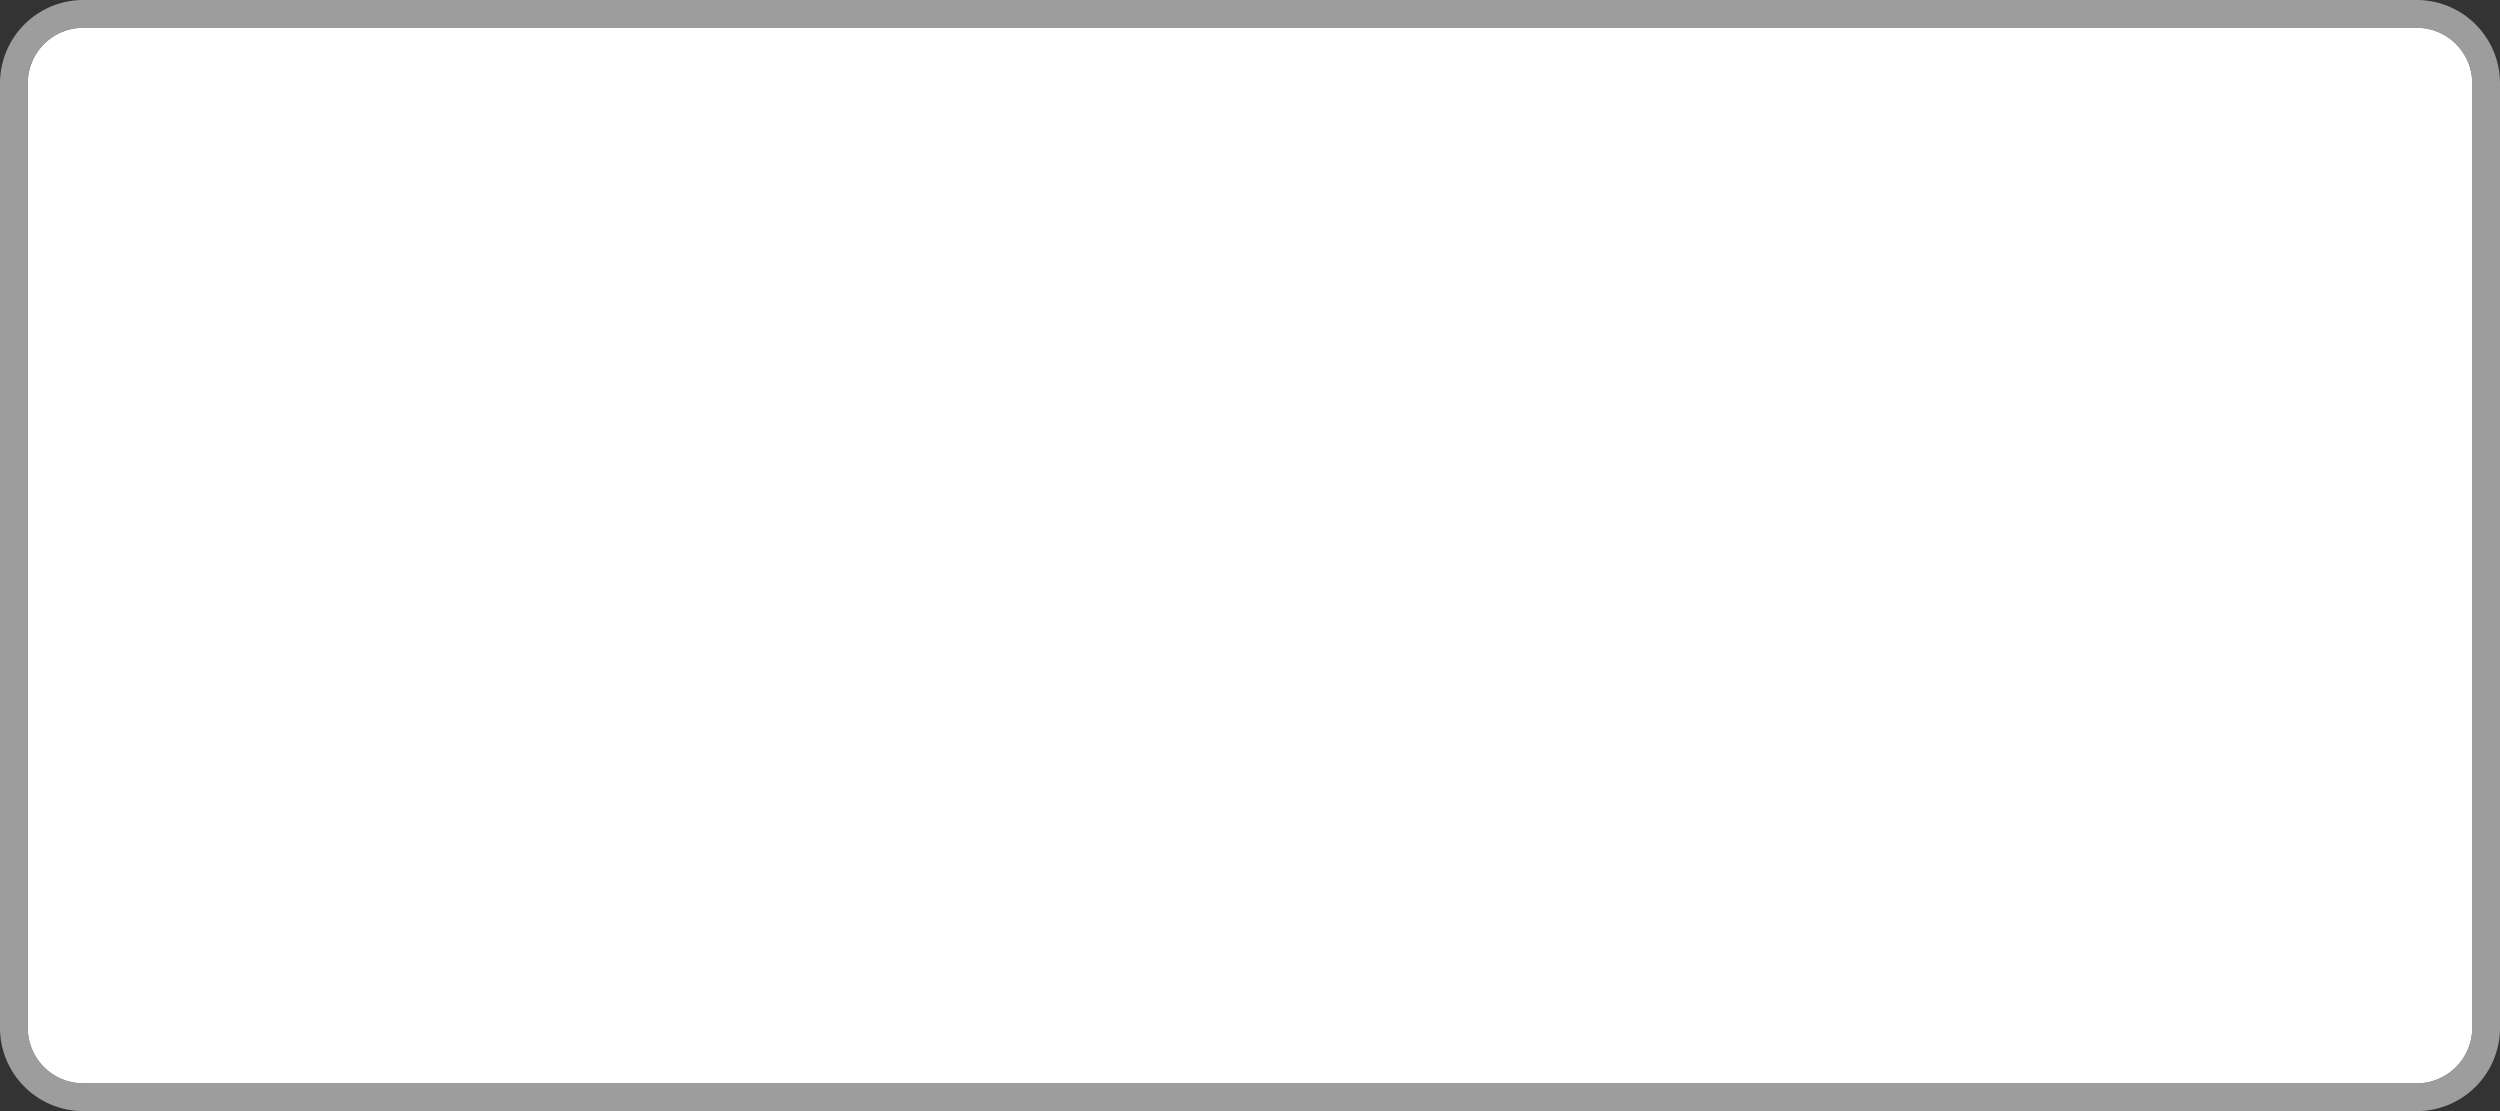 ﻿<?xml version="1.0" encoding="utf-8"?>
<svg version="1.1" xmlns:xlink="http://www.w3.org/1999/xlink" width="90px" height="40px" xmlns="http://www.w3.org/2000/svg">
  <rect width="100%" height="100%" fill="#333333" stroke="none"/>
  <g transform="matrix(1 0 0 1 -713 -913 )">
    <path d="M 714 916  A 2 2 0 0 1 716 914 L 800 914  A 2 2 0 0 1 802 916 L 802 950  A 2 2 0 0 1 800 952 L 716 952  A 2 2 0 0 1 714 950 L 714 916  Z " fill-rule="nonzero" fill="#ffffff" stroke="none" />
    <path d="M 713.5 916  A 2.5 2.5 0 0 1 716 913.5 L 800 913.5  A 2.5 2.5 0 0 1 802.5 916 L 802.5 950  A 2.5 2.5 0 0 1 800 952.5 L 716 952.5  A 2.5 2.5 0 0 1 713.5 950 L 713.5 916  Z " stroke-width="1" stroke="#cccccc" fill="none" stroke-opacity="0.698" />
  </g>
</svg>